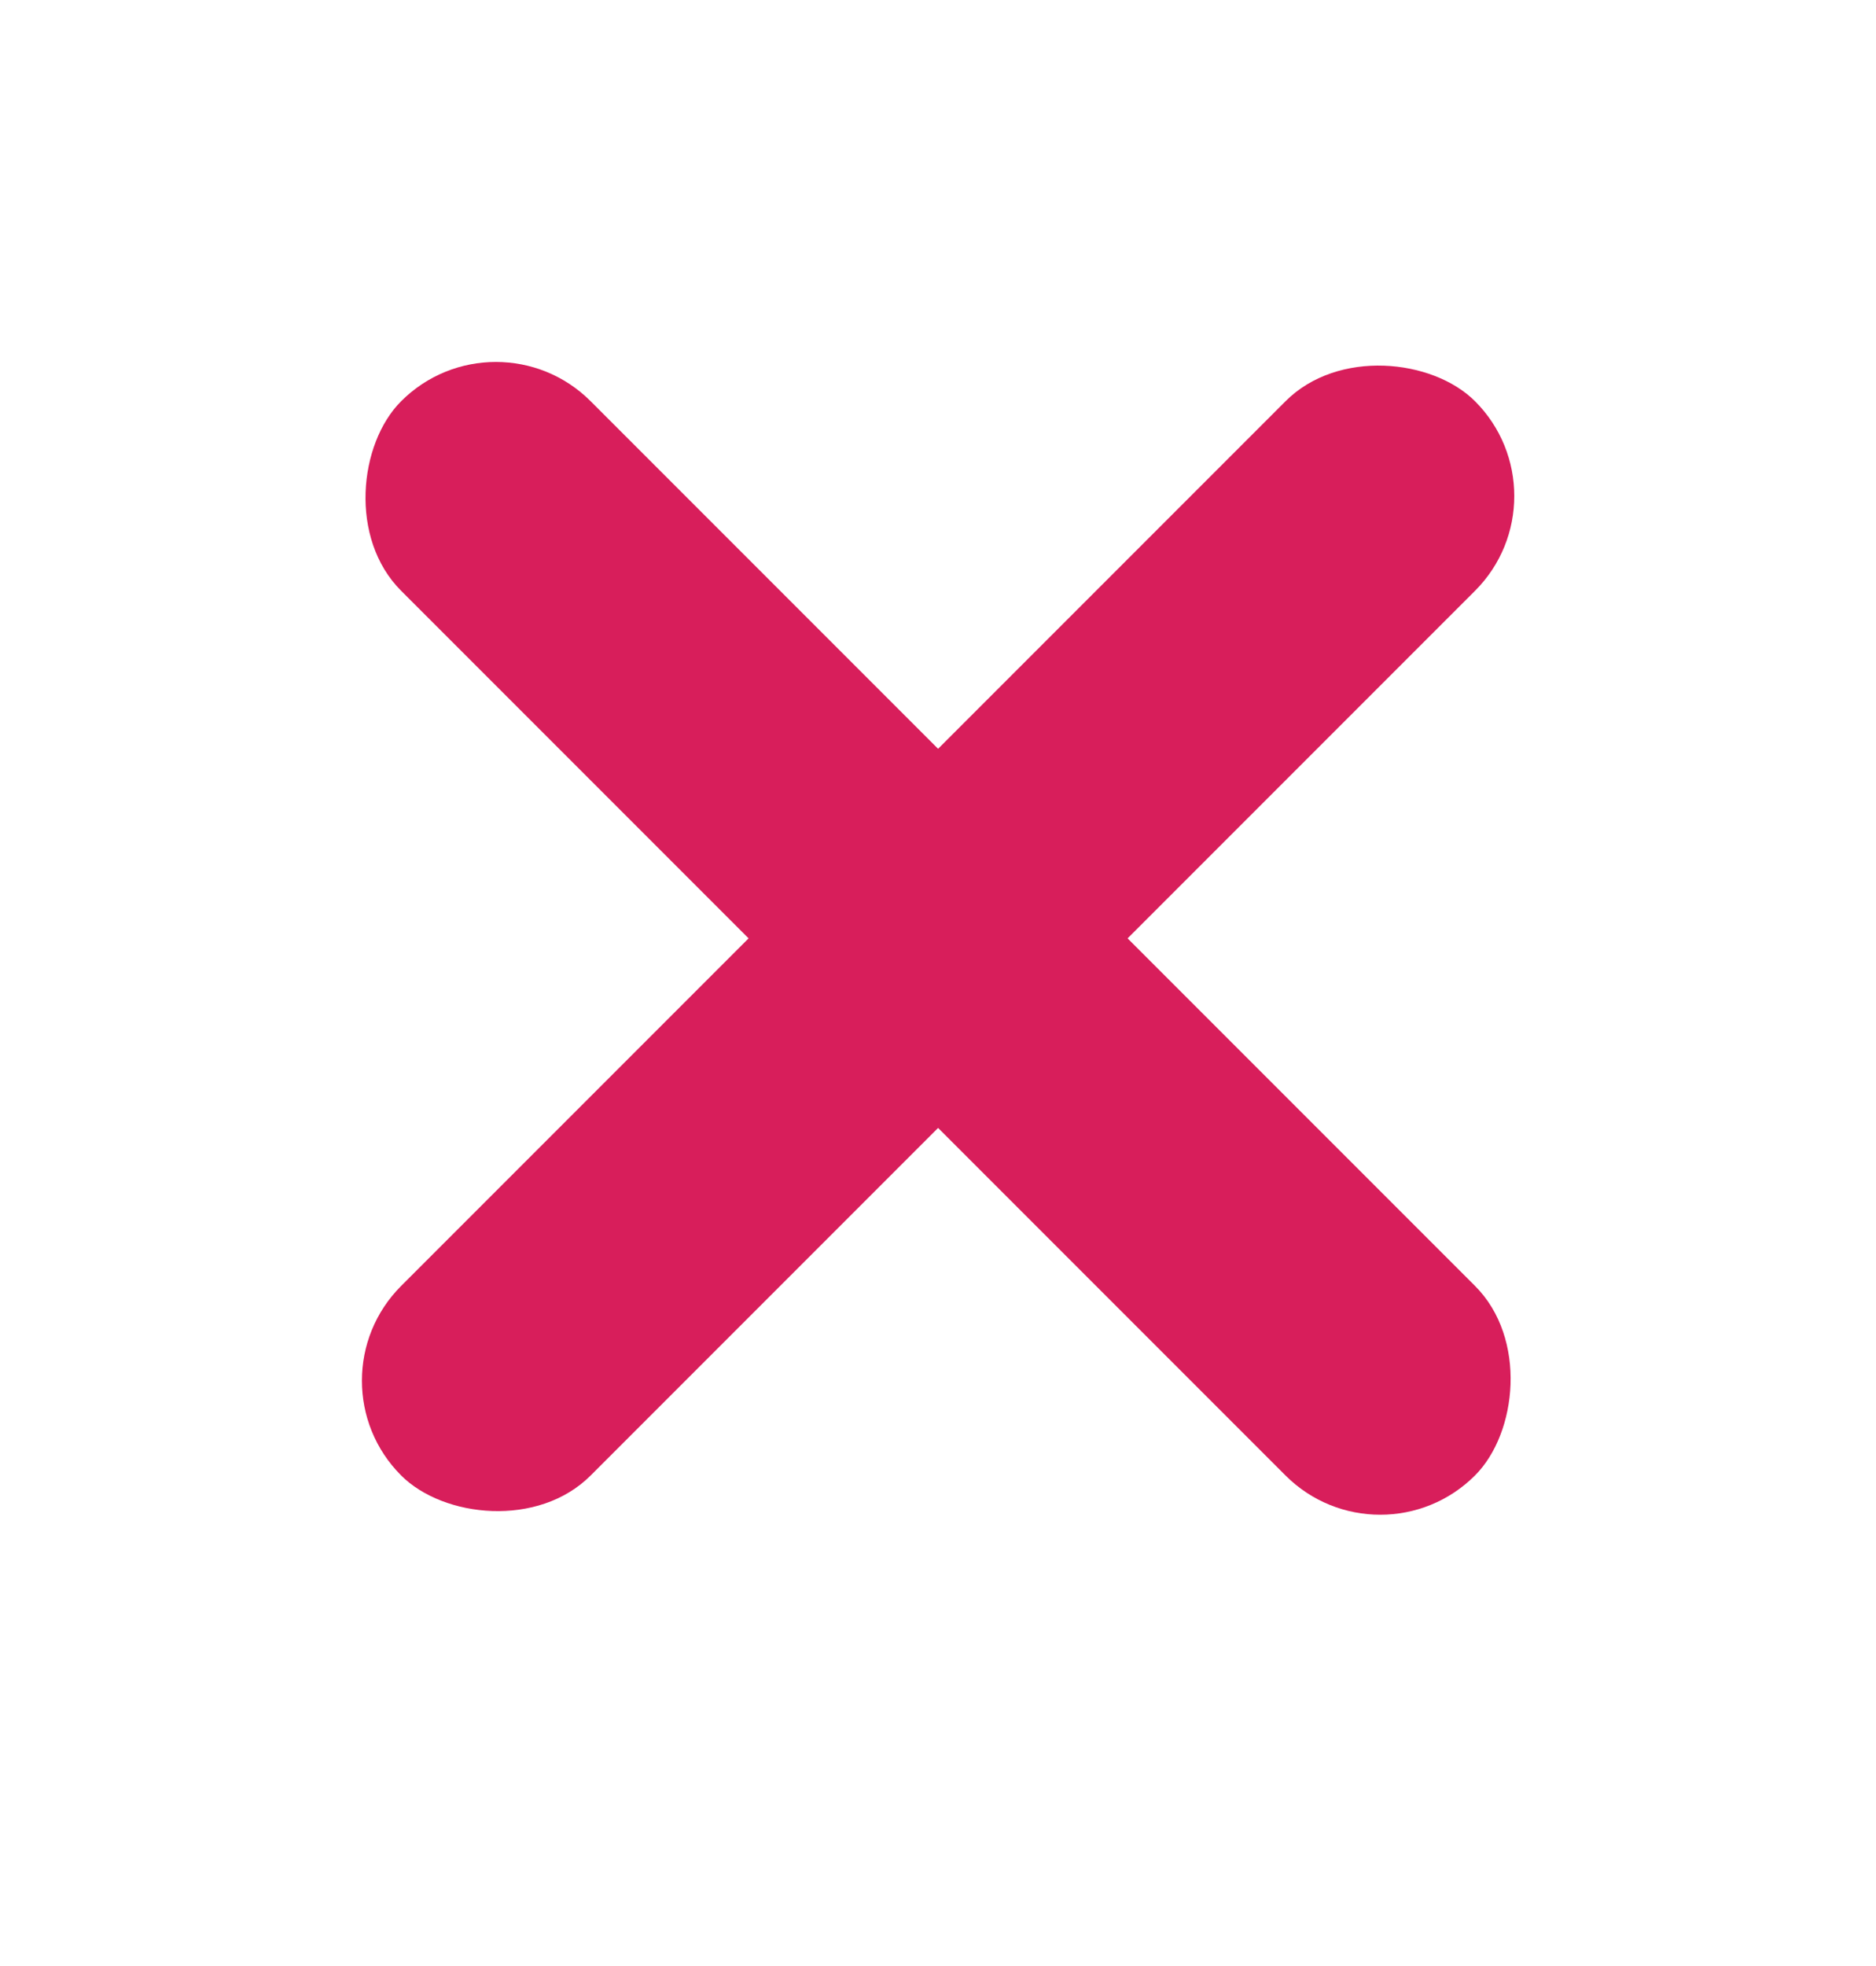 <svg width="21" height="22" viewBox="0 0 21 22" fill="none" xmlns="http://www.w3.org/2000/svg">
<rect x="5.551" y="3.429" width="17" height="3" rx="1.5" transform="rotate(45 5.551 3.429)" fill="#D81E5B"/>
<rect x="3.43" y="15.45" width="17" height="3" rx="1.5" transform="rotate(-45 3.43 15.45)" fill="#D81E5B"/>
</svg>
